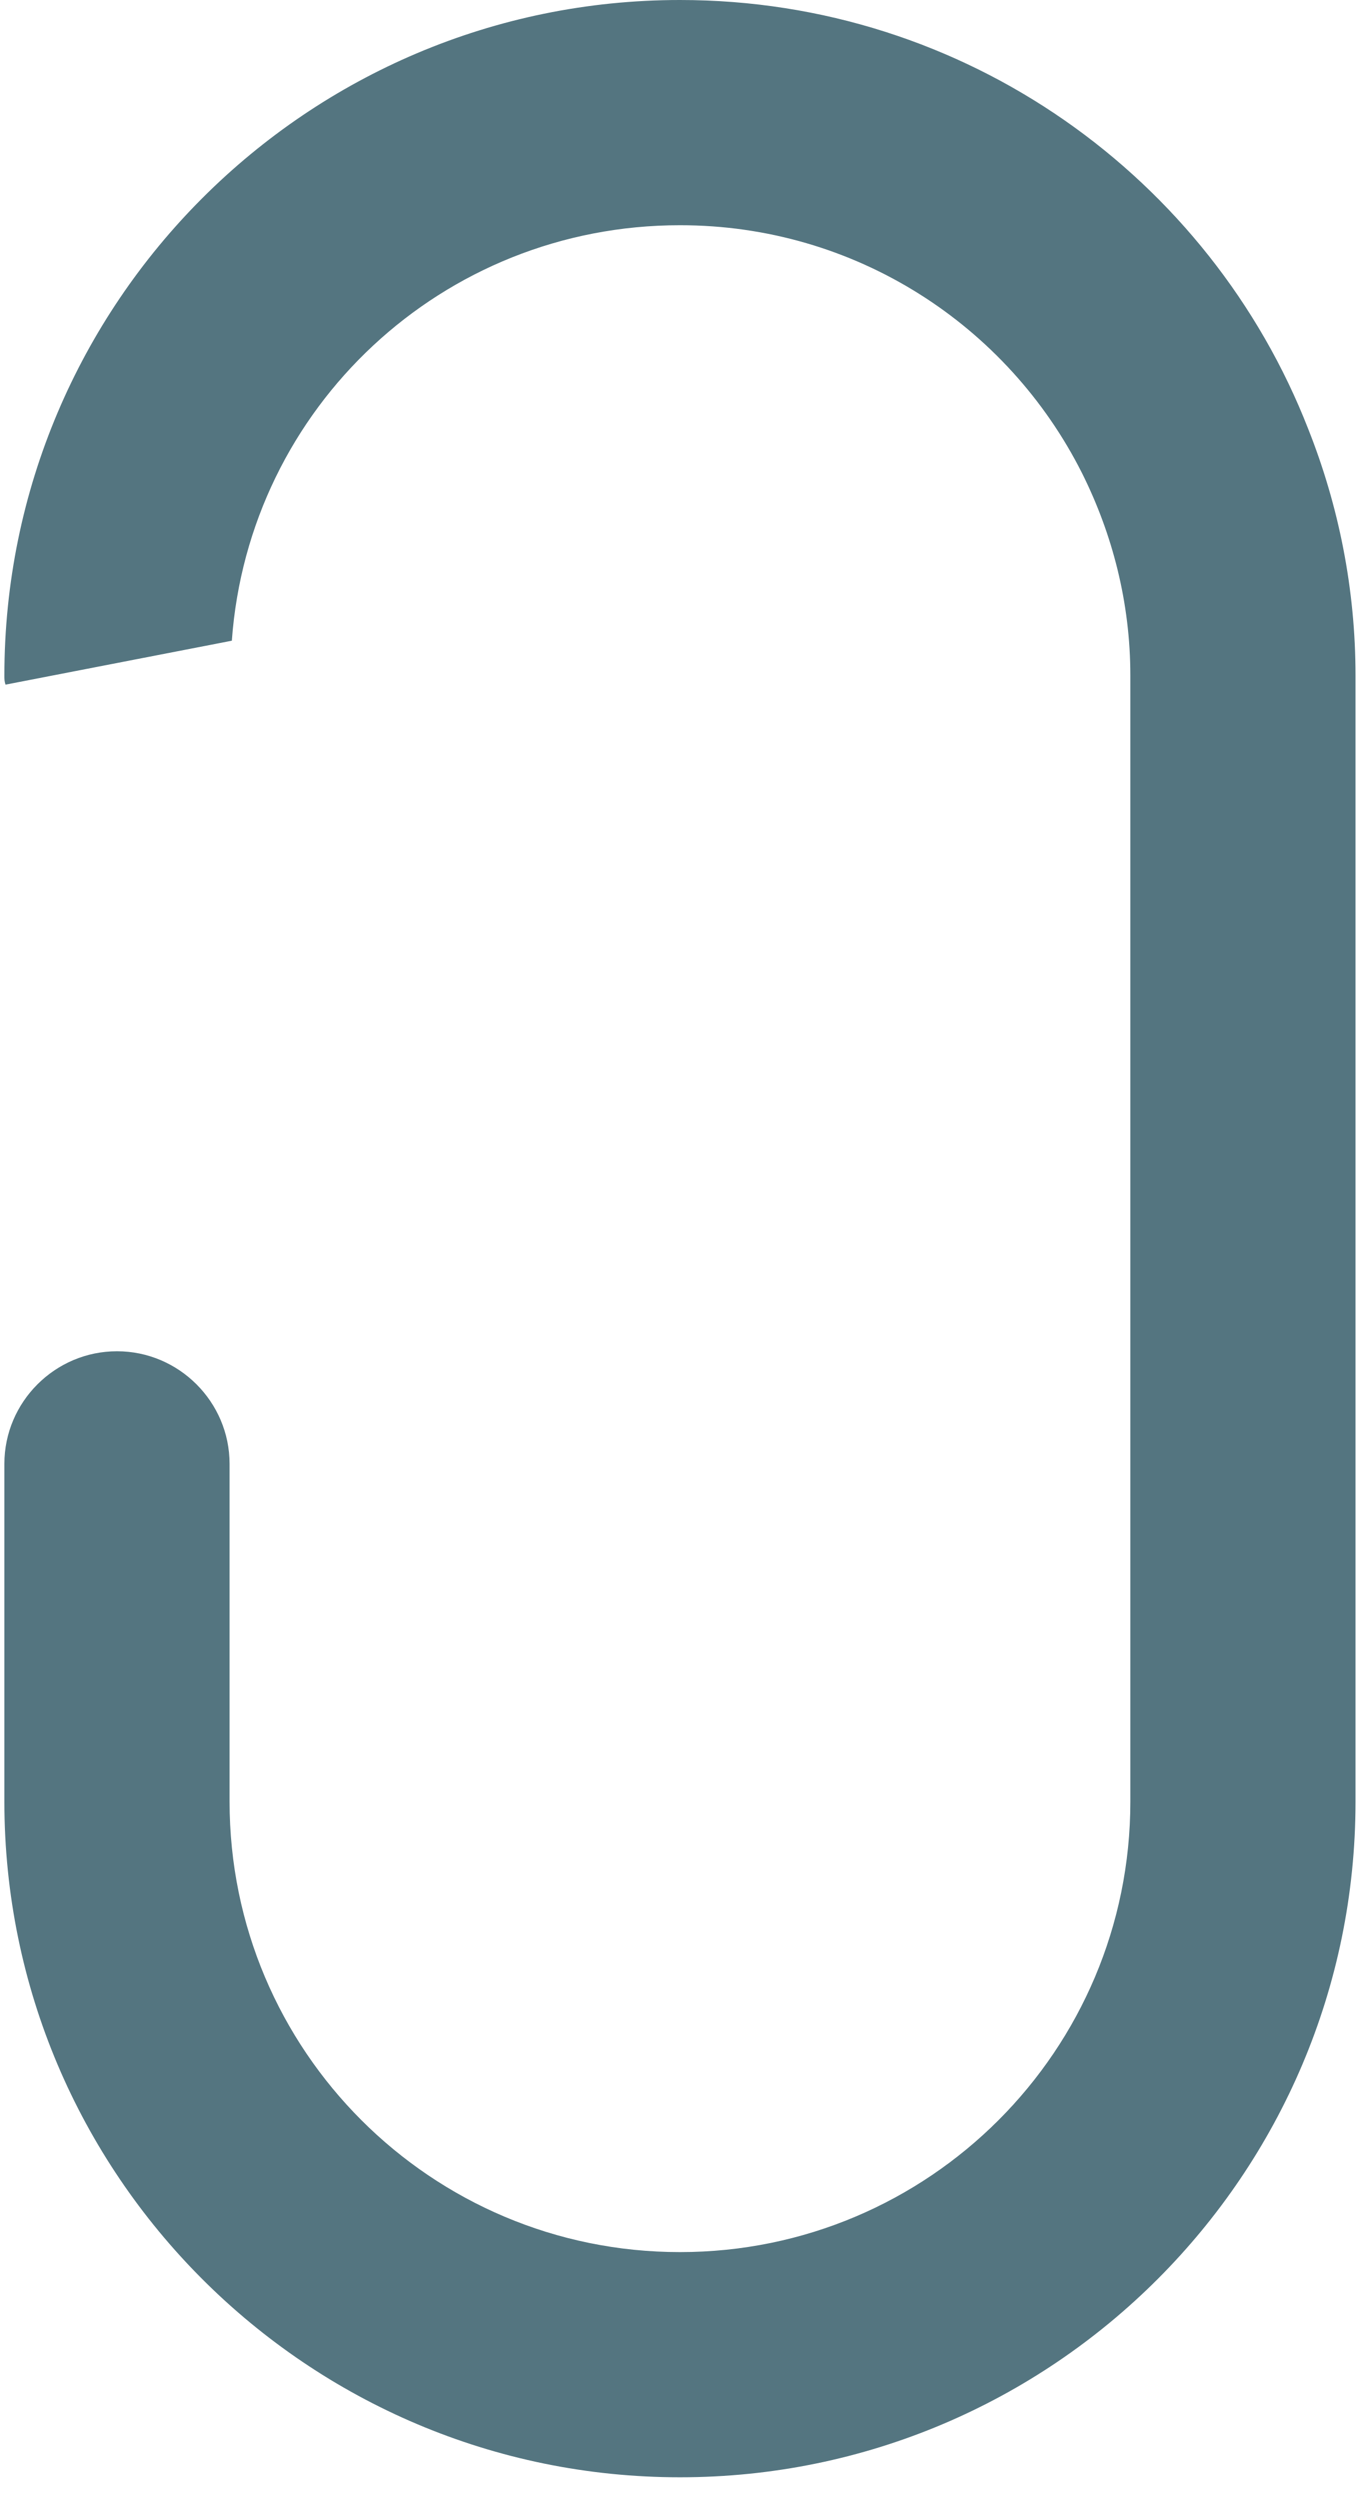 <svg width="46" height="84" viewBox="0 0 46 84" fill="none" xmlns="http://www.w3.org/2000/svg">
<path id="Vector" d="M45.547 22.7V60.533C45.547 73.056 35.37 83.233 22.848 83.233C10.325 83.233 0.147 73.056 0.147 60.533V49.183C0.147 47.102 1.85 45.4 3.931 45.4C6.012 45.4 7.714 47.102 7.714 49.183V60.533C7.714 68.894 14.486 75.667 22.848 75.667C31.209 75.667 37.981 68.894 37.981 60.533V22.7C37.981 20.241 37.376 17.933 36.354 15.89C33.857 10.934 28.75 7.567 22.848 7.567C14.865 7.567 8.357 13.696 7.79 21.527L0.185 23.003C0.147 22.889 0.147 22.814 0.147 22.7C0.147 10.177 10.325 0 22.848 0C32.457 0 40.667 5.978 43.959 14.415C44.98 16.987 45.547 19.787 45.547 22.7Z" fill="#547580"/>
</svg>

